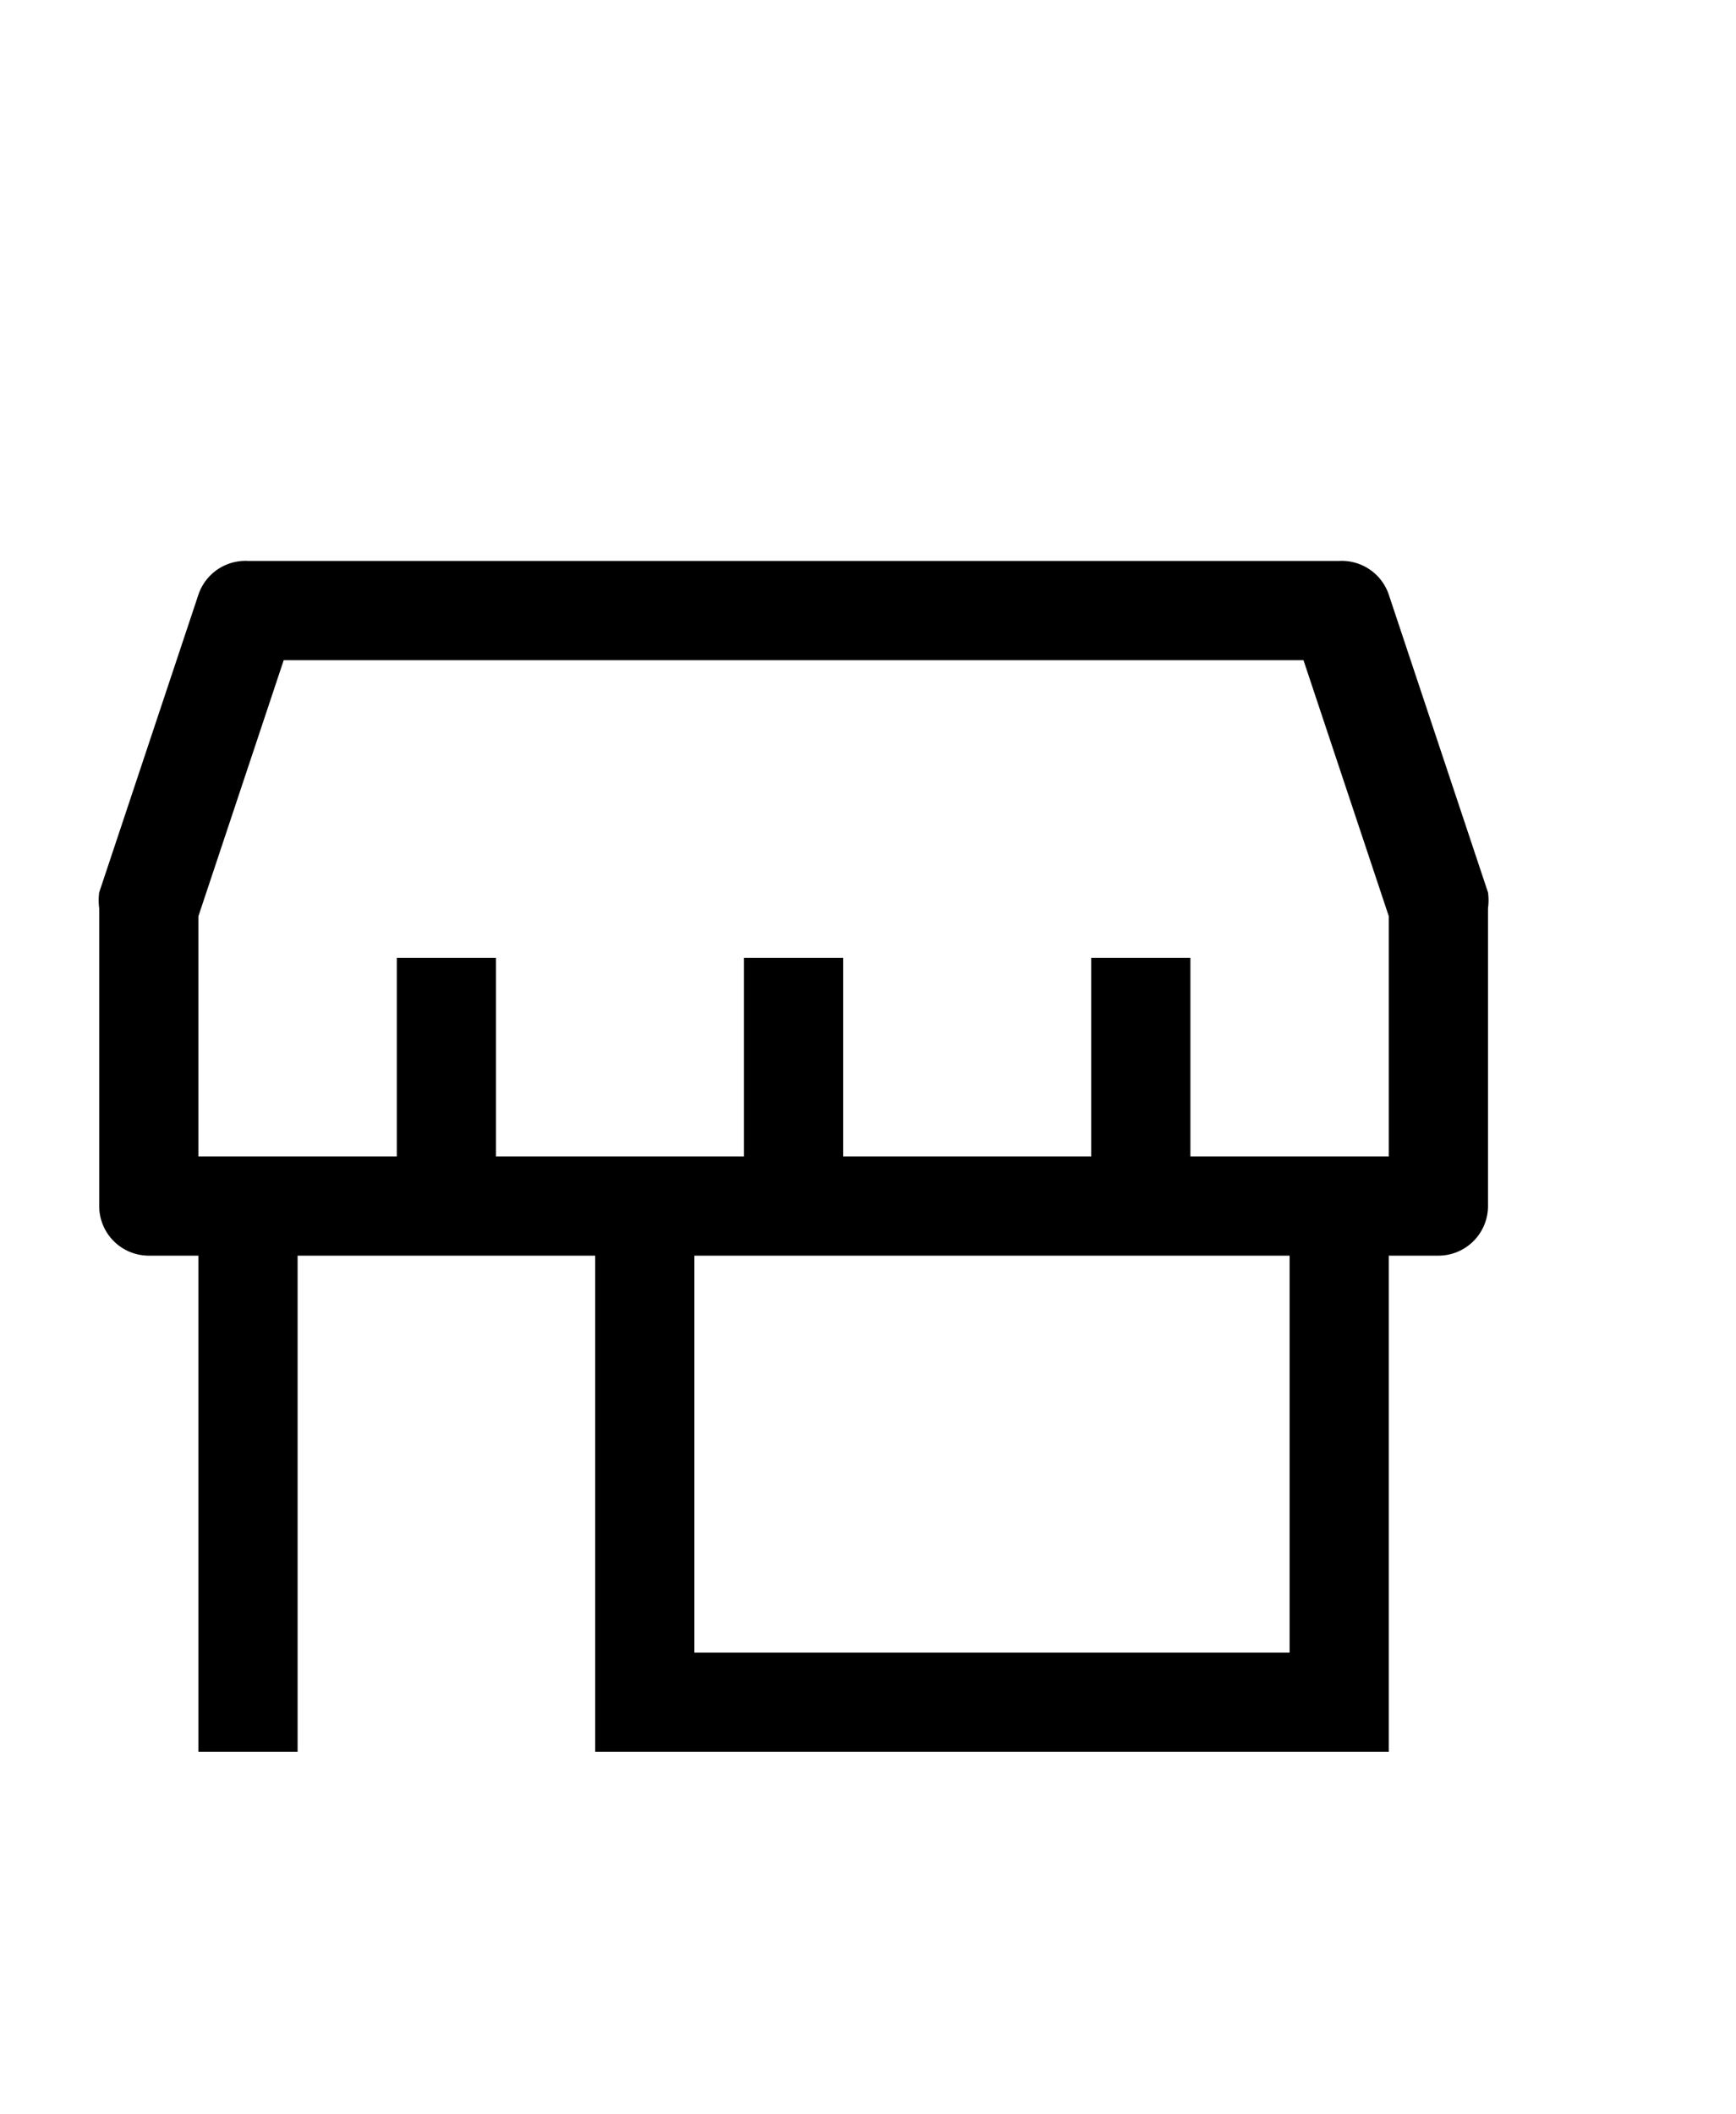 <svg viewBox="0 0 35 28" width='23' xmlns="http://www.w3.org/2000/svg"><path d="m30 10.68-2-6a1 1 0 0 0 -1-.68h-22a1 1 0 0 0 -1 .68l-2 6a1.19 1.19 0 0 0 0 .32v6a1 1 0 0 0 1 1h1v10h2v-10h6v10h16v-10h1a1 1 0 0 0 1-1v-6a1.19 1.19 0 0 0 0-.32zm-4 15.32h-12v-8h12zm2-10h-4v-4h-2v4h-5v-4h-2v4h-5v-4h-2v4h-4v-4.84l1.72-5.16h20.56l1.72 5.16z"/><path d="m0 0h32v32h-32z" fill="none"/></svg>